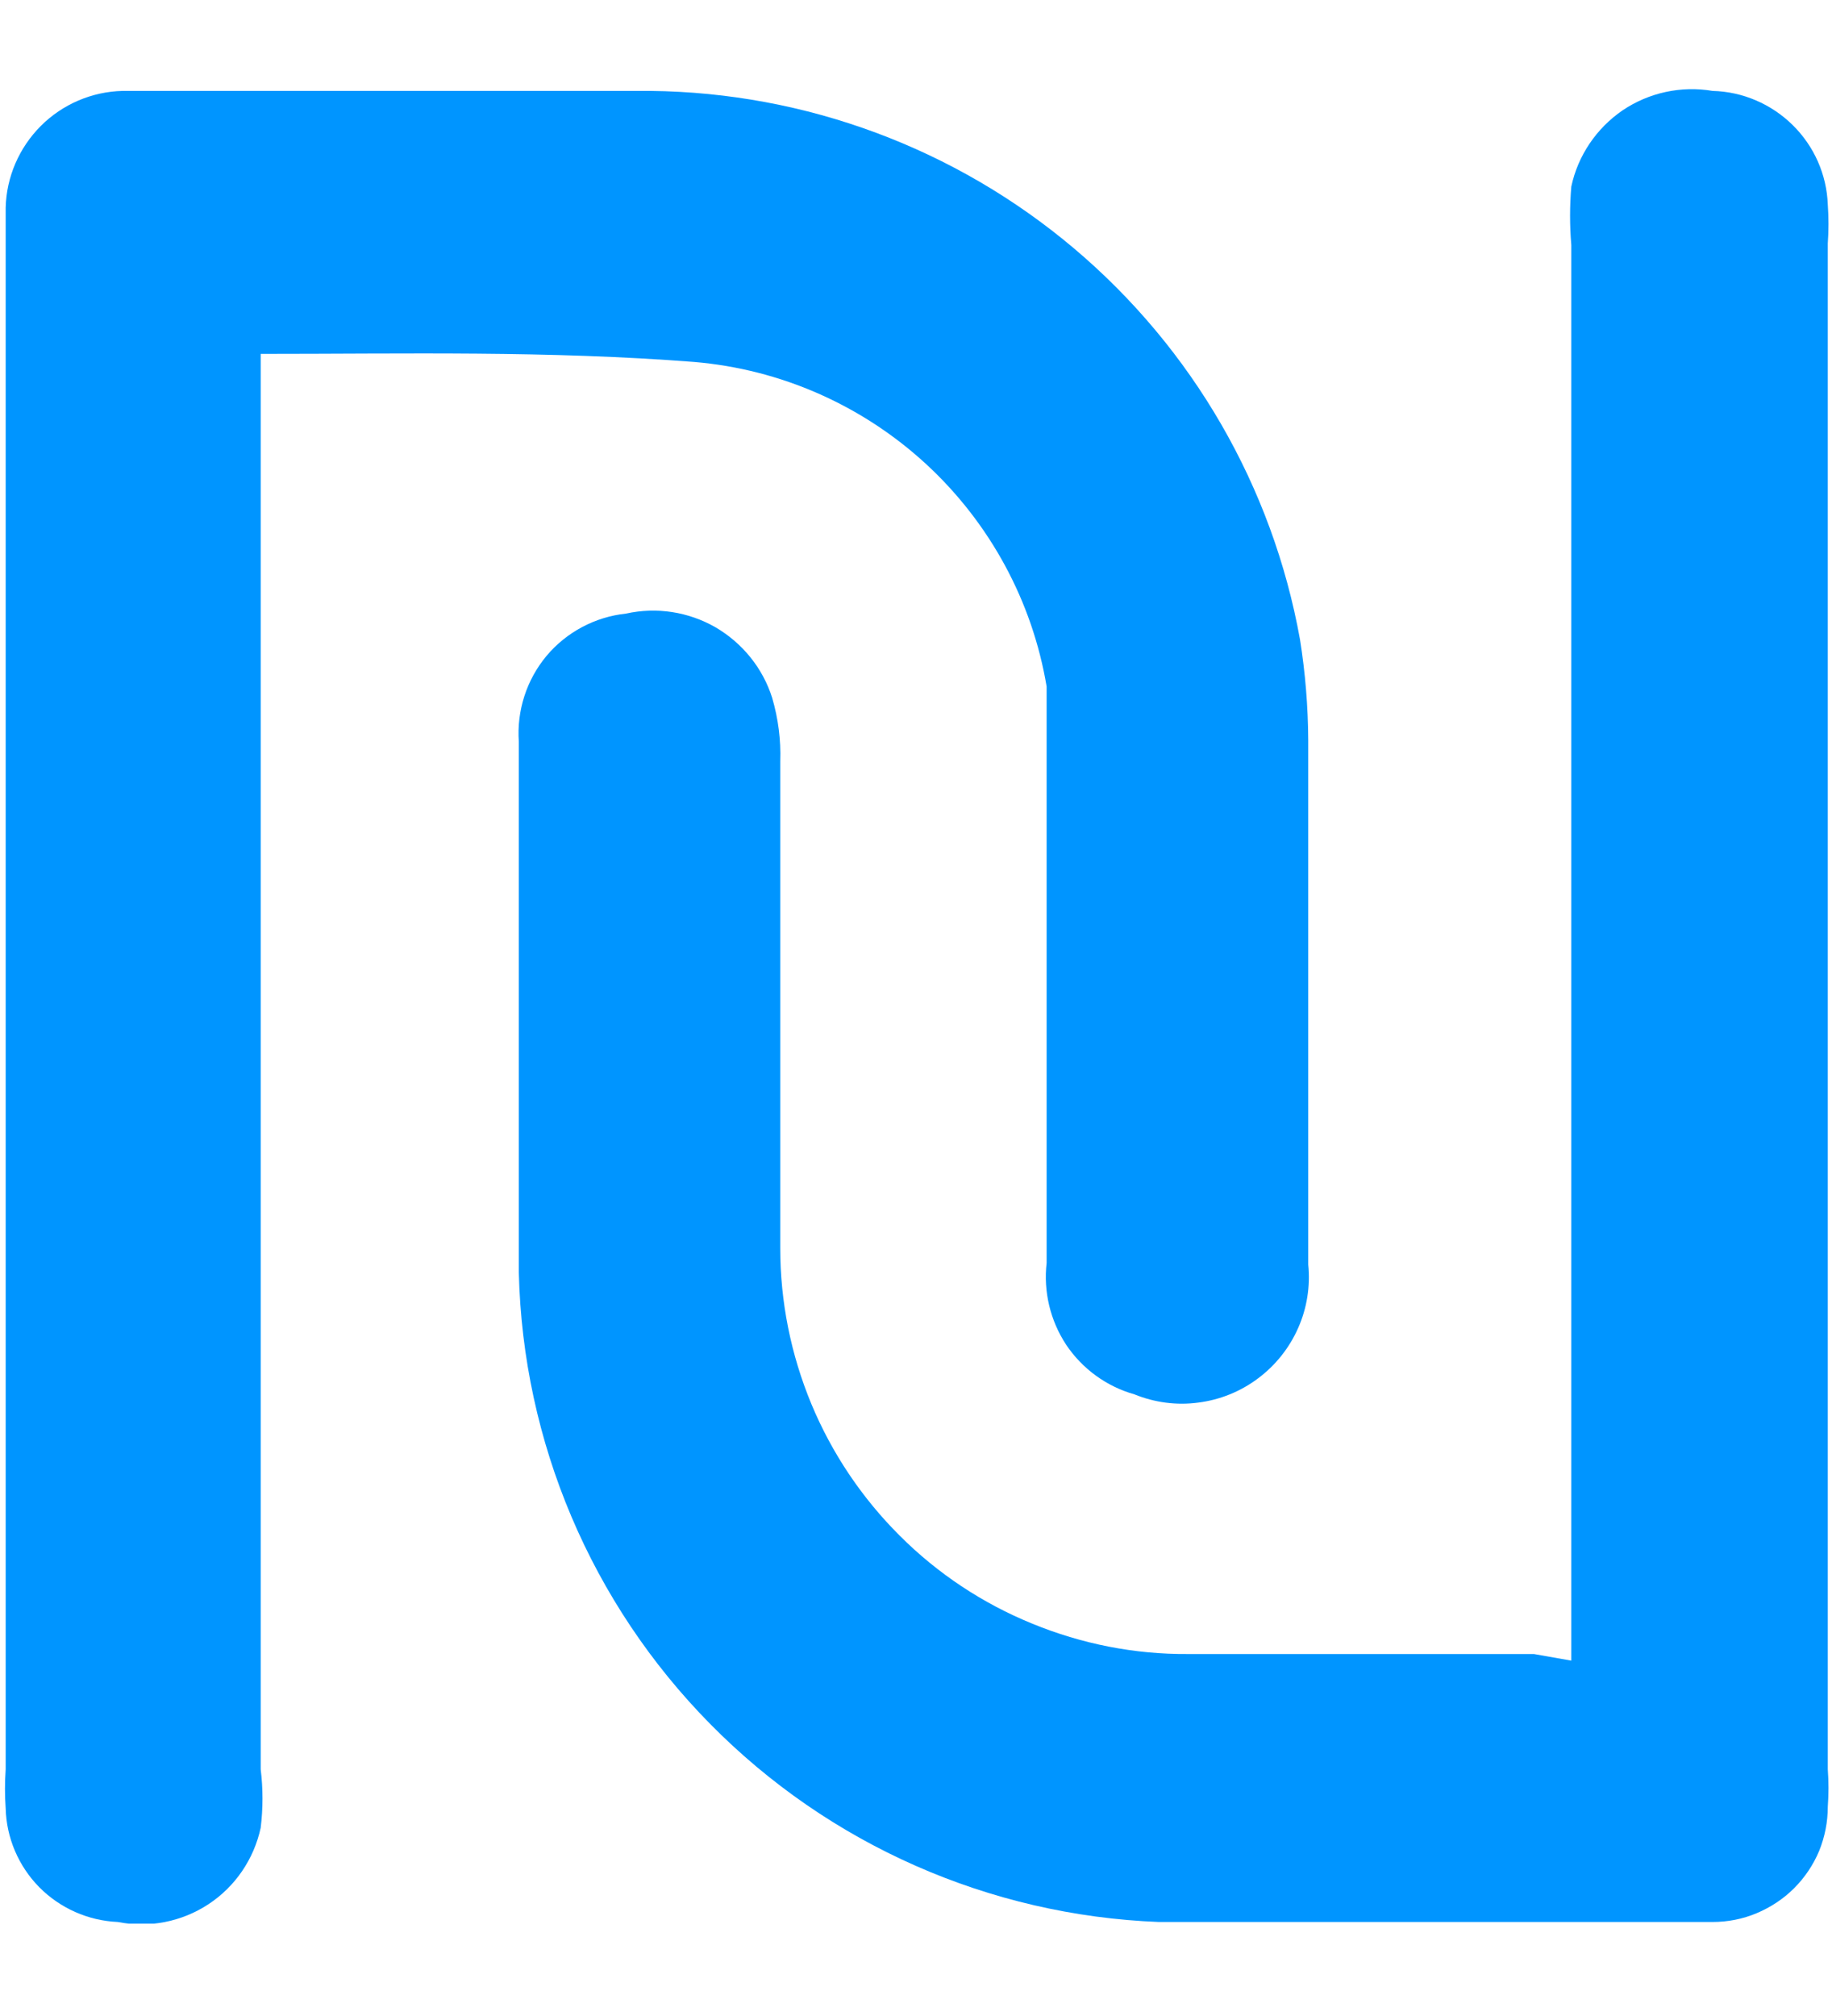 <svg width="10" height="11" viewBox="0 0 10 11" fill="none" xmlns="http://www.w3.org/2000/svg">
<g id="Layer_1" clip-path="url(#clip0_1514_7211)">
<path id="Vector" d="M8.577 9.061V1.337C8.568 1.231 8.568 1.124 8.577 1.018C8.613 0.849 8.714 0.7 8.857 0.602C9.001 0.505 9.177 0.467 9.348 0.496C9.512 0.5 9.668 0.567 9.785 0.682C9.902 0.797 9.971 0.952 9.977 1.116C9.982 1.187 9.982 1.258 9.977 1.328V9.654C9.982 9.722 9.982 9.79 9.977 9.858C9.977 9.941 9.961 10.022 9.93 10.099C9.898 10.175 9.852 10.244 9.793 10.303C9.735 10.361 9.665 10.407 9.589 10.439C9.513 10.471 9.431 10.487 9.348 10.487H6.325C5.401 10.451 4.525 10.065 3.876 9.406C3.227 8.748 2.854 7.868 2.832 6.944C2.832 5.978 2.832 5.013 2.832 4.048C2.82 3.878 2.874 3.71 2.983 3.579C3.092 3.449 3.248 3.366 3.417 3.348C3.584 3.311 3.758 3.338 3.906 3.423C4.053 3.509 4.164 3.646 4.215 3.808C4.248 3.921 4.263 4.037 4.259 4.154C4.259 5.04 4.259 5.925 4.259 6.811C4.259 7.103 4.317 7.391 4.429 7.661C4.541 7.93 4.705 8.174 4.912 8.38C5.118 8.586 5.364 8.749 5.634 8.859C5.904 8.97 6.193 9.027 6.485 9.025C7.114 9.025 7.743 9.025 8.373 9.025L8.577 9.061Z" fill="#0095FF"/>
<path id="Vector_2" d="M1.423 1.931V9.654C1.436 9.76 1.436 9.867 1.423 9.973C1.386 10.144 1.284 10.294 1.138 10.39C0.992 10.486 0.814 10.521 0.643 10.487C0.481 10.48 0.328 10.412 0.214 10.297C0.101 10.182 0.035 10.028 0.031 9.867C0.026 9.796 0.026 9.725 0.031 9.654V1.133C0.035 0.966 0.104 0.806 0.223 0.687C0.341 0.569 0.501 0.5 0.669 0.496H1.662C2.291 0.496 2.921 0.496 3.55 0.496C4.398 0.505 5.215 0.809 5.862 1.355C6.51 1.902 6.946 2.656 7.096 3.489C7.125 3.671 7.14 3.855 7.141 4.039C7.141 4.995 7.141 5.943 7.141 6.9C7.153 7.018 7.134 7.138 7.086 7.246C7.038 7.355 6.962 7.45 6.867 7.521C6.771 7.593 6.659 7.638 6.541 7.653C6.423 7.669 6.303 7.653 6.192 7.608C6.04 7.565 5.908 7.469 5.82 7.338C5.733 7.206 5.695 7.048 5.713 6.891V4.827C5.713 4.464 5.713 4.101 5.713 3.746C5.635 3.28 5.403 2.853 5.055 2.532C4.706 2.211 4.262 2.015 3.79 1.975C2.992 1.913 2.221 1.931 1.423 1.931Z" fill="#0095FF"/>
</g>
<defs>
<clipPath id="clip0_1514_7211">
<rect width="10.009" height="10.009" fill="white" transform="translate(-0.005 0.487)"/>
</clipPath>
</defs>
</svg>
